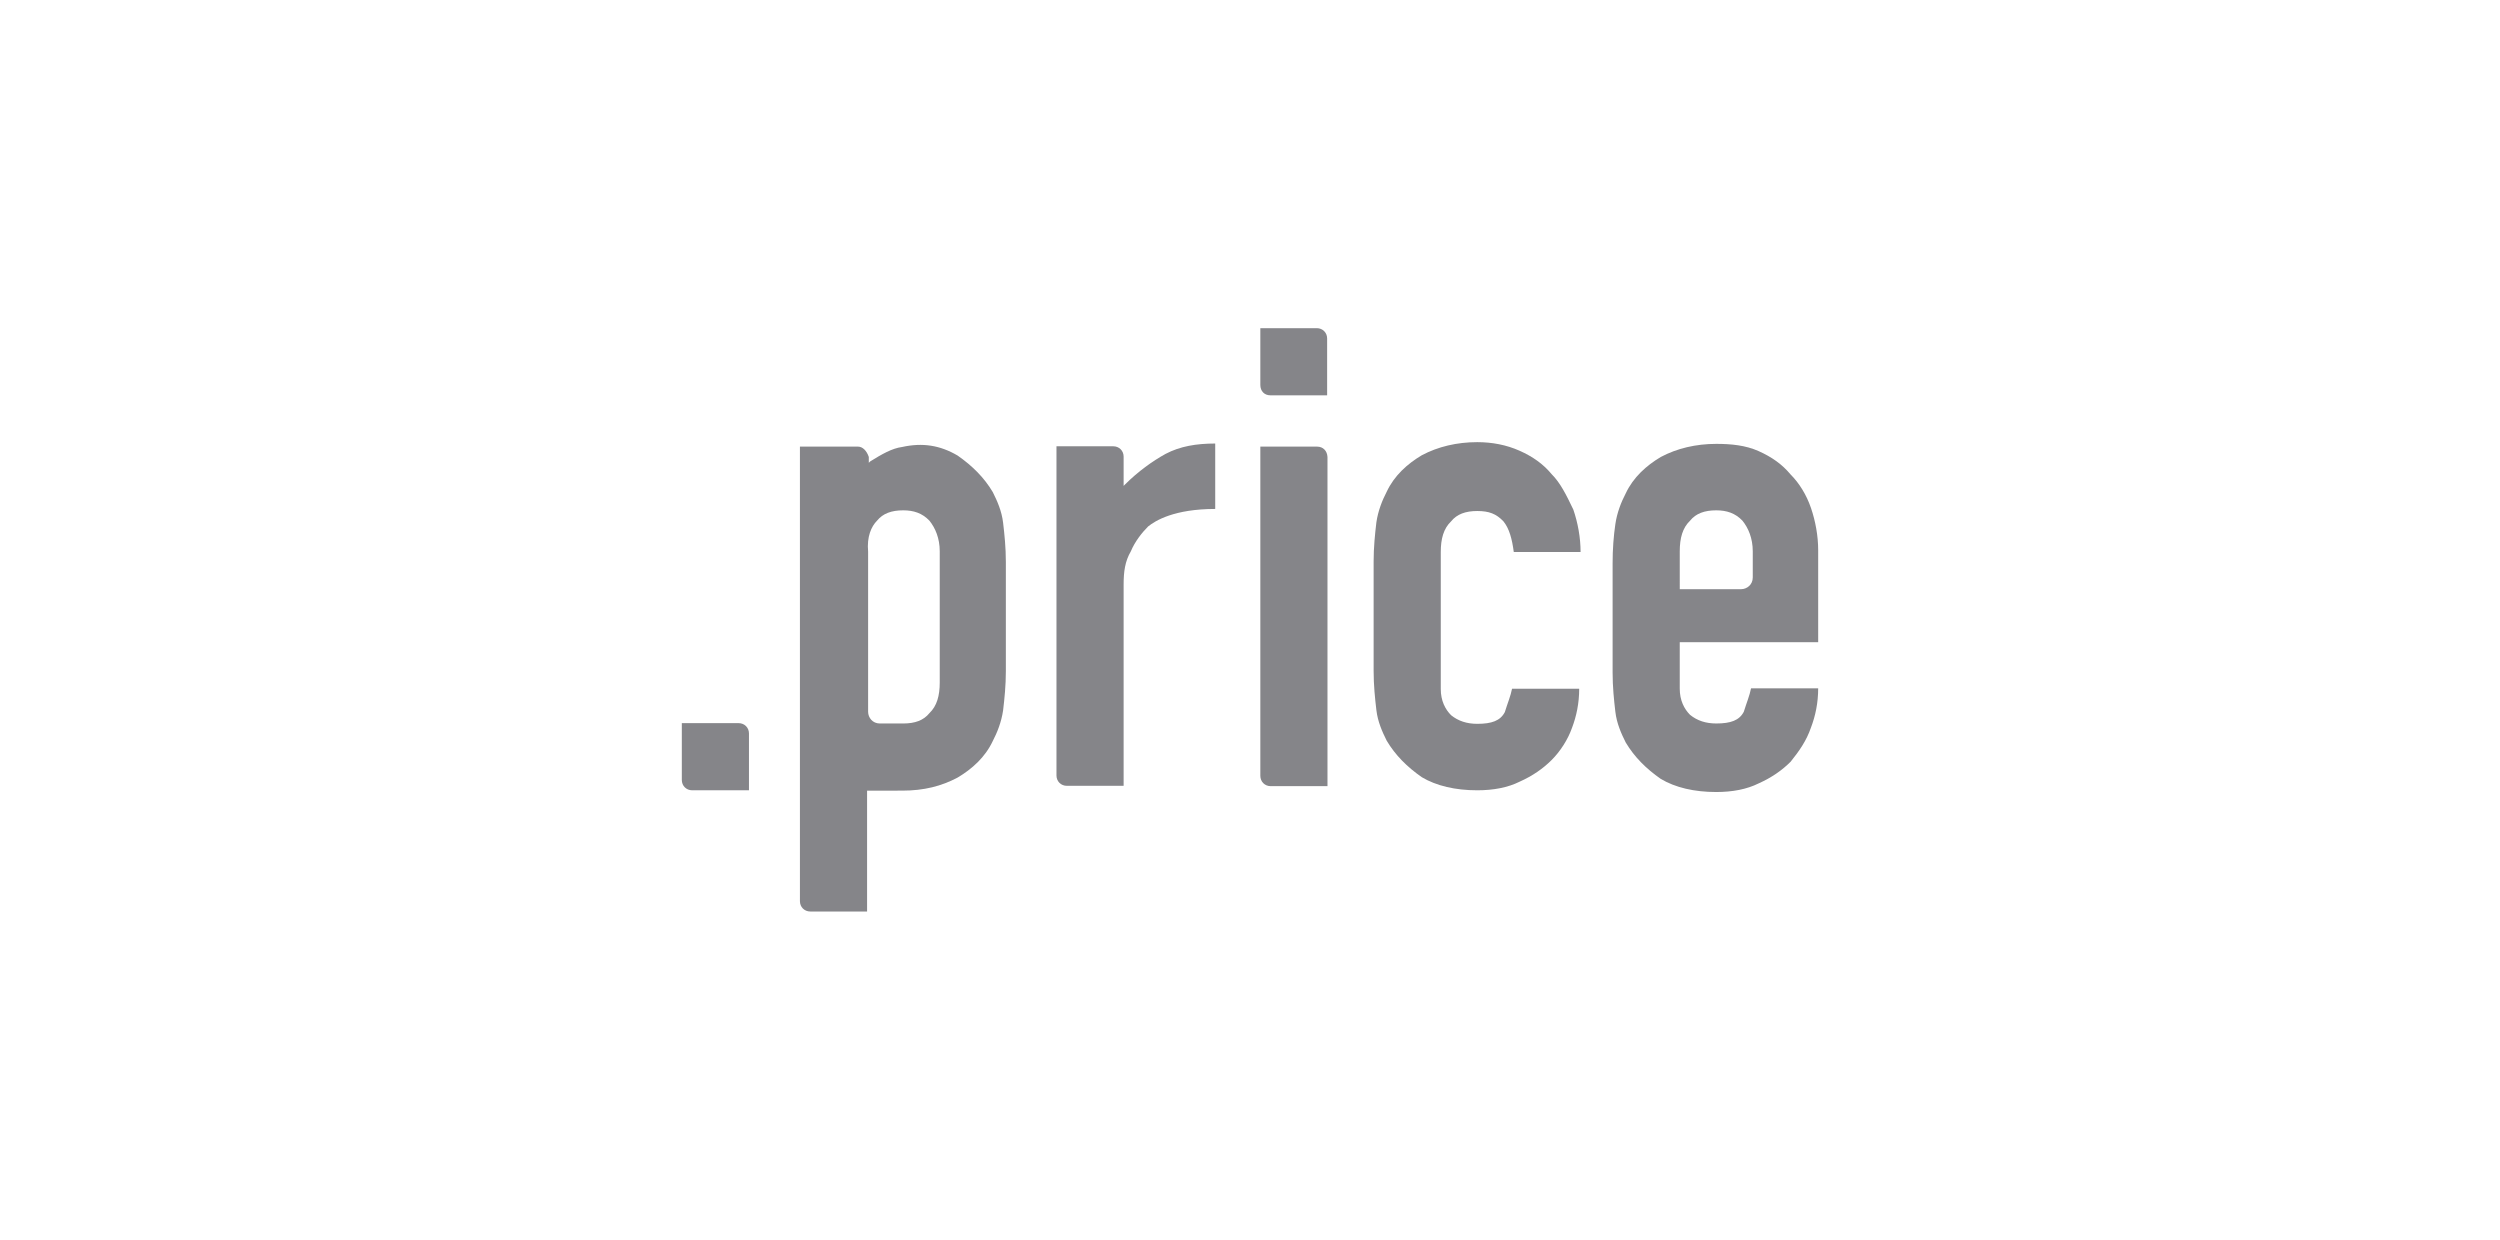 <?xml version="1.0" encoding="utf-8"?>
<!-- Generator: Adobe Illustrator 21.1.0, SVG Export Plug-In . SVG Version: 6.00 Build 0)  -->
<svg version="1.1" id="Layer_1" xmlns="http://www.w3.org/2000/svg" xmlns:xlink="http://www.w3.org/1999/xlink" x="0px" y="0px"
	 viewBox="0 0 726 360" style="enable-background:new 0 0 726 360;" xml:space="preserve">
<style type="text/css">
	.st0{fill:#858589;}
</style>
<g>
	<path class="st0" d="M450.6,137.7c-2.5-3-5.5-5.1-9.3-6.8c-3.8-1.7-8-2.5-12.3-2.5c-5.9,0-11.4,1.3-16.1,3.8
		c-4.2,2.5-8,5.9-10.2,10.6c-1.3,2.5-2.5,5.5-3,8.9c-0.4,3.4-0.8,7.2-0.8,11.4v31.7c0,4.2,0.4,8,0.8,11.4c0.4,3.4,1.7,6.3,3,8.9
		c2.5,4.2,5.9,7.6,10.2,10.6c4.2,2.5,9.7,3.8,16.1,3.8c4.7,0,8.9-0.8,12.3-2.5c3.8-1.7,6.8-3.8,9.3-6.3s4.7-5.9,5.9-9.3
		c1.3-3.4,2.1-7.2,2.1-11.4h-19.5c-0.4,2.1-1.3,4.2-2.1,6.8c-1.3,2.5-3.8,3.4-8,3.4c-3,0-5.5-0.8-7.6-2.5c-1.7-1.7-3-4.2-3-7.6
		v-39.8c0-3.8,0.8-6.8,3-8.9c1.7-2.1,4.2-3,7.6-3s5.5,0.8,7.6,3c1.7,2.1,2.5,5.1,3,8.9H459c0-4.2-0.8-8.5-2.1-12.3
		C454.8,143.6,453.1,140.2,450.6,137.7z"/>
	<path class="st0" d="M525.9,211.3c1.3-3.4,2.1-7.2,2.1-11.4h-19.5c-0.4,2.1-1.3,4.2-2.1,6.8c-1.3,2.5-3.8,3.4-8,3.4
		c-3,0-5.5-0.8-7.6-2.5c-1.7-1.7-3-4.2-3-7.6v-13.5H528v-26.7c0-4.2-0.8-8.5-2.1-12.3c-1.3-3.8-3.4-7.2-5.9-9.7
		c-2.5-3-5.5-5.1-9.3-6.8s-8-2.1-12.3-2.1c-5.9,0-11.4,1.3-16.1,3.8c-4.2,2.5-8,5.9-10.2,10.6c-1.3,2.5-2.5,5.5-3,8.9
		s-0.8,7.2-0.8,11.4v31.7c0,4.2,0.4,8,0.8,11.4s1.7,6.3,3,8.9c2.5,4.2,5.9,7.6,10.2,10.6c4.2,2.5,9.7,3.8,16.1,3.8
		c4.7,0,8.9-0.8,12.3-2.5c3.8-1.7,6.8-3.8,9.3-6.3C522.5,218.1,524.6,215.1,525.9,211.3z M487.8,160.1c0-3.8,0.8-6.8,3-8.9
		c1.7-2.1,4.2-3,7.6-3c3,0,5.5,0.8,7.6,3c1.7,2.1,3,5.1,3,8.9v7.6c0,2.1-1.7,3.4-3.4,3.4h-17.8L487.8,160.1z"/>
	<path class="st0" d="M249.2,129.7h-16.9v132c0,1.7,1.3,3,3,3h16.5v-35.1H262c6.3,0,11.4-1.3,16.1-3.8c4.2-2.5,8-5.9,10.2-10.6
		c1.3-2.5,2.5-5.5,3-8.9c0.4-3.4,0.8-7.2,0.8-11.4v-31.7c0-4.2-0.4-8-0.8-11.4c-0.4-3.4-1.7-6.3-3-8.9c-2.5-4.2-5.9-7.6-10.2-10.6
		c-5.1-3-10.2-3.8-16.1-2.5c-3,0.4-5.9,2.1-9.3,4.2l-0.4,0.4v-1.7C251.7,130.9,250.5,129.7,249.2,129.7z M254.7,151.2
		c1.7-2.1,4.2-3,7.6-3c3,0,5.5,0.8,7.6,3c1.7,2.1,3,5.1,3,8.9v38.1c0,3.8-0.8,6.8-3,8.9c-1.7,2.1-4.2,3-7.6,3h-6.8
		c-2.1,0-3.4-1.7-3.4-3.4v-46.5C251.7,155.9,253,152.9,254.7,151.2z"/>
	<path class="st0" d="M333.4,152.9c2.1-1.7,7.6-5.1,19.5-5.1v-19c-5.5,0-10.2,0.8-14.4,3c-3.8,2.1-8,5.1-11.8,8.9l-0.4,0.4v-8.5
		c0-1.7-1.3-3-3-3h-16.5v95.6c0,1.7,1.3,3,3,3h16.5v-58.4c0-3.8,0.4-6.8,2.1-9.7C329.6,157.2,331.7,154.6,333.4,152.9z"/>
	<path class="st0" d="M201,229.5h16.5V213c0-1.7-1.3-3-3-3H198v16.5C198,228.2,199.3,229.5,201,229.5z"/>
	<path class="st0" d="M368.9,114.8h16.5V98.3c0-1.7-1.3-3-3-3H366v16.5C366,113.6,367.2,114.8,368.9,114.8z"/>
	<path class="st0" d="M382.5,129.7H366v95.6c0,1.7,1.3,3,3,3h16.5v-95.6C385.4,130.9,384.2,129.7,382.5,129.7z"/>
</g>
</svg>
